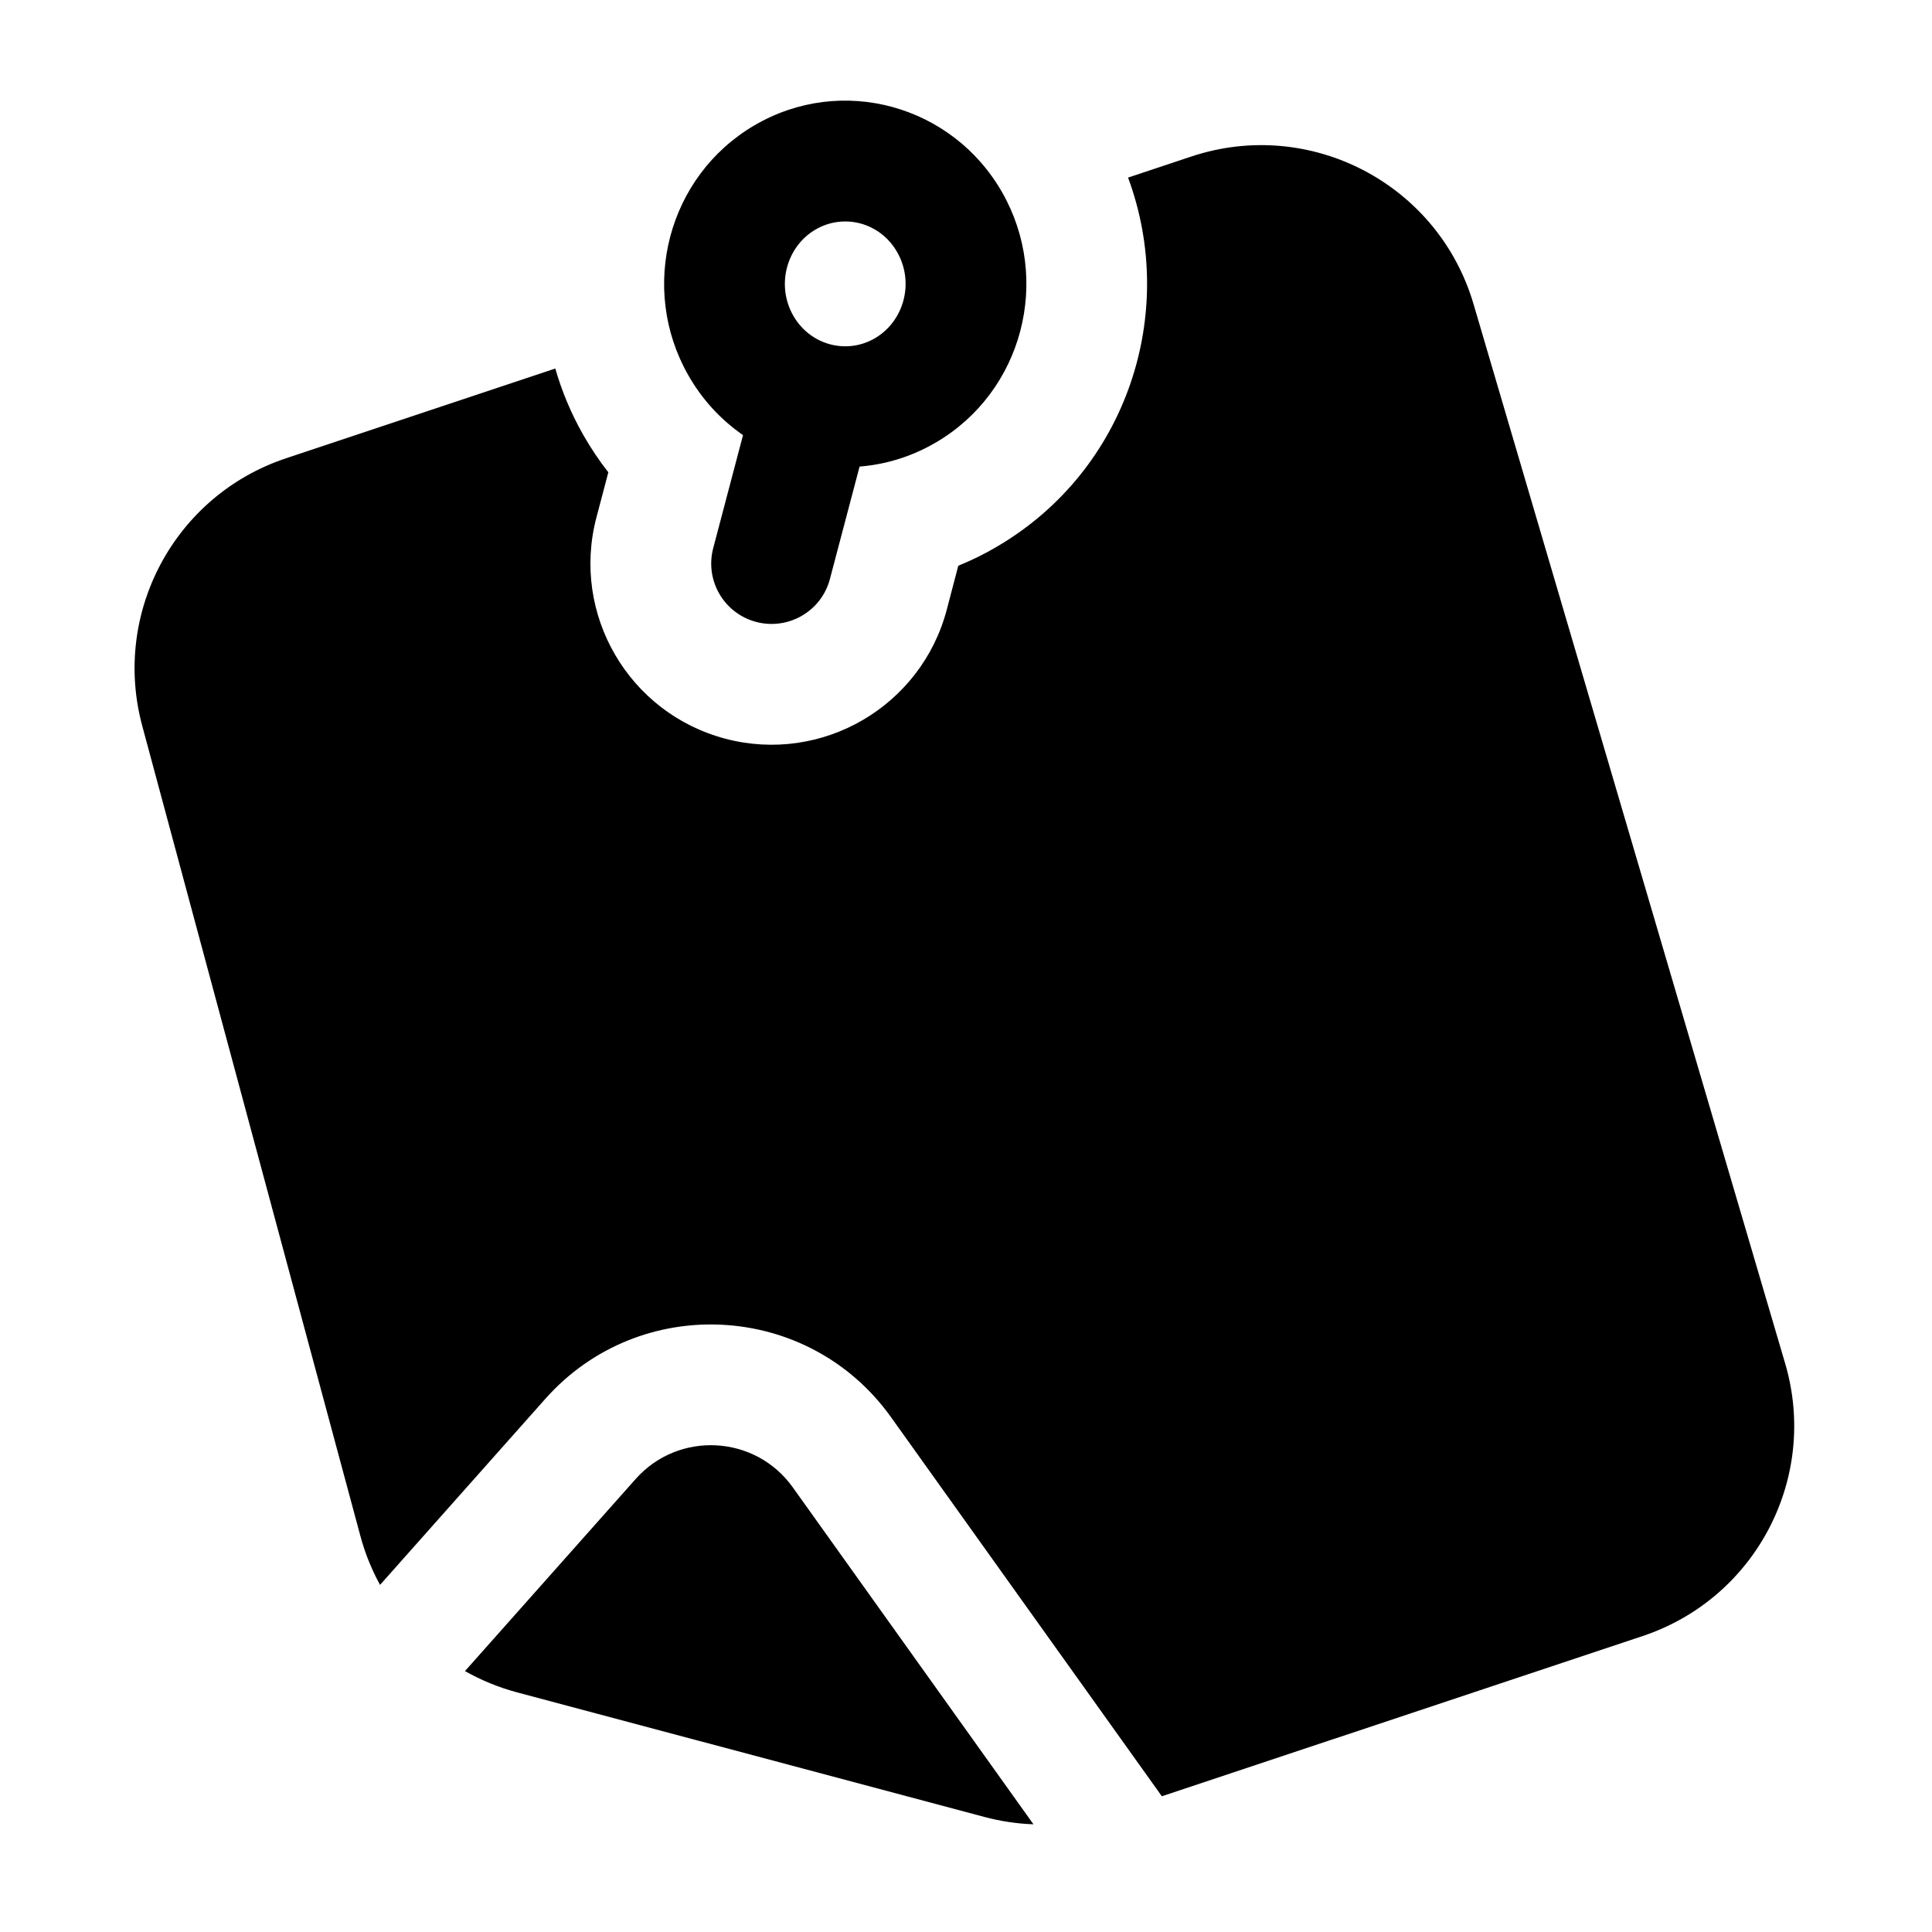 <svg width="24" height="24" viewBox="0 0 24 24" xmlns="http://www.w3.org/2000/svg">
    <path fill-rule="evenodd" clip-rule="evenodd" d="M11.146 3.134C10.936 2.763 10.481 2.646 10.13 2.852C9.771 3.062 9.639 3.541 9.853 3.919C10.064 4.29 10.519 4.407 10.87 4.201C11.229 3.99 11.361 3.512 11.146 3.134ZM9.37 1.558C10.454 0.922 11.833 1.305 12.451 2.393C13.065 3.474 12.706 4.862 11.63 5.494C11.328 5.672 11.003 5.77 10.678 5.796L10.31 7.191C10.205 7.592 9.795 7.831 9.394 7.726C8.993 7.62 8.754 7.21 8.86 6.809L9.23 5.405C8.958 5.217 8.723 4.966 8.549 4.659C7.935 3.578 8.294 2.19 9.37 1.558Z"/>
    <path fill-rule="evenodd" clip-rule="evenodd" d="M7.557 5.867C7.442 5.721 7.338 5.565 7.244 5.4C7.094 5.136 6.979 4.86 6.898 4.578L3.553 5.693C2.171 6.153 1.388 7.611 1.767 9.017L4.477 19.081C4.534 19.295 4.617 19.498 4.721 19.688L6.775 17.376C7.948 16.057 10.042 16.168 11.068 17.604L14.433 22.314L20.407 20.323C21.812 19.854 22.594 18.358 22.176 16.938L18.305 3.778C17.866 2.284 16.275 1.452 14.797 1.945L14.013 2.206C14.637 3.887 14.002 5.841 12.389 6.788C12.232 6.881 12.069 6.961 11.904 7.028L11.761 7.574C11.444 8.775 10.213 9.493 9.012 9.177C7.81 8.86 7.093 7.629 7.409 6.428L7.557 5.867ZM12.838 22.662L9.848 18.476C9.381 17.823 8.429 17.773 7.896 18.373L5.776 20.759C5.977 20.872 6.194 20.962 6.423 21.023L12.229 22.571C12.429 22.624 12.633 22.655 12.838 22.662Z"/>
</svg>
